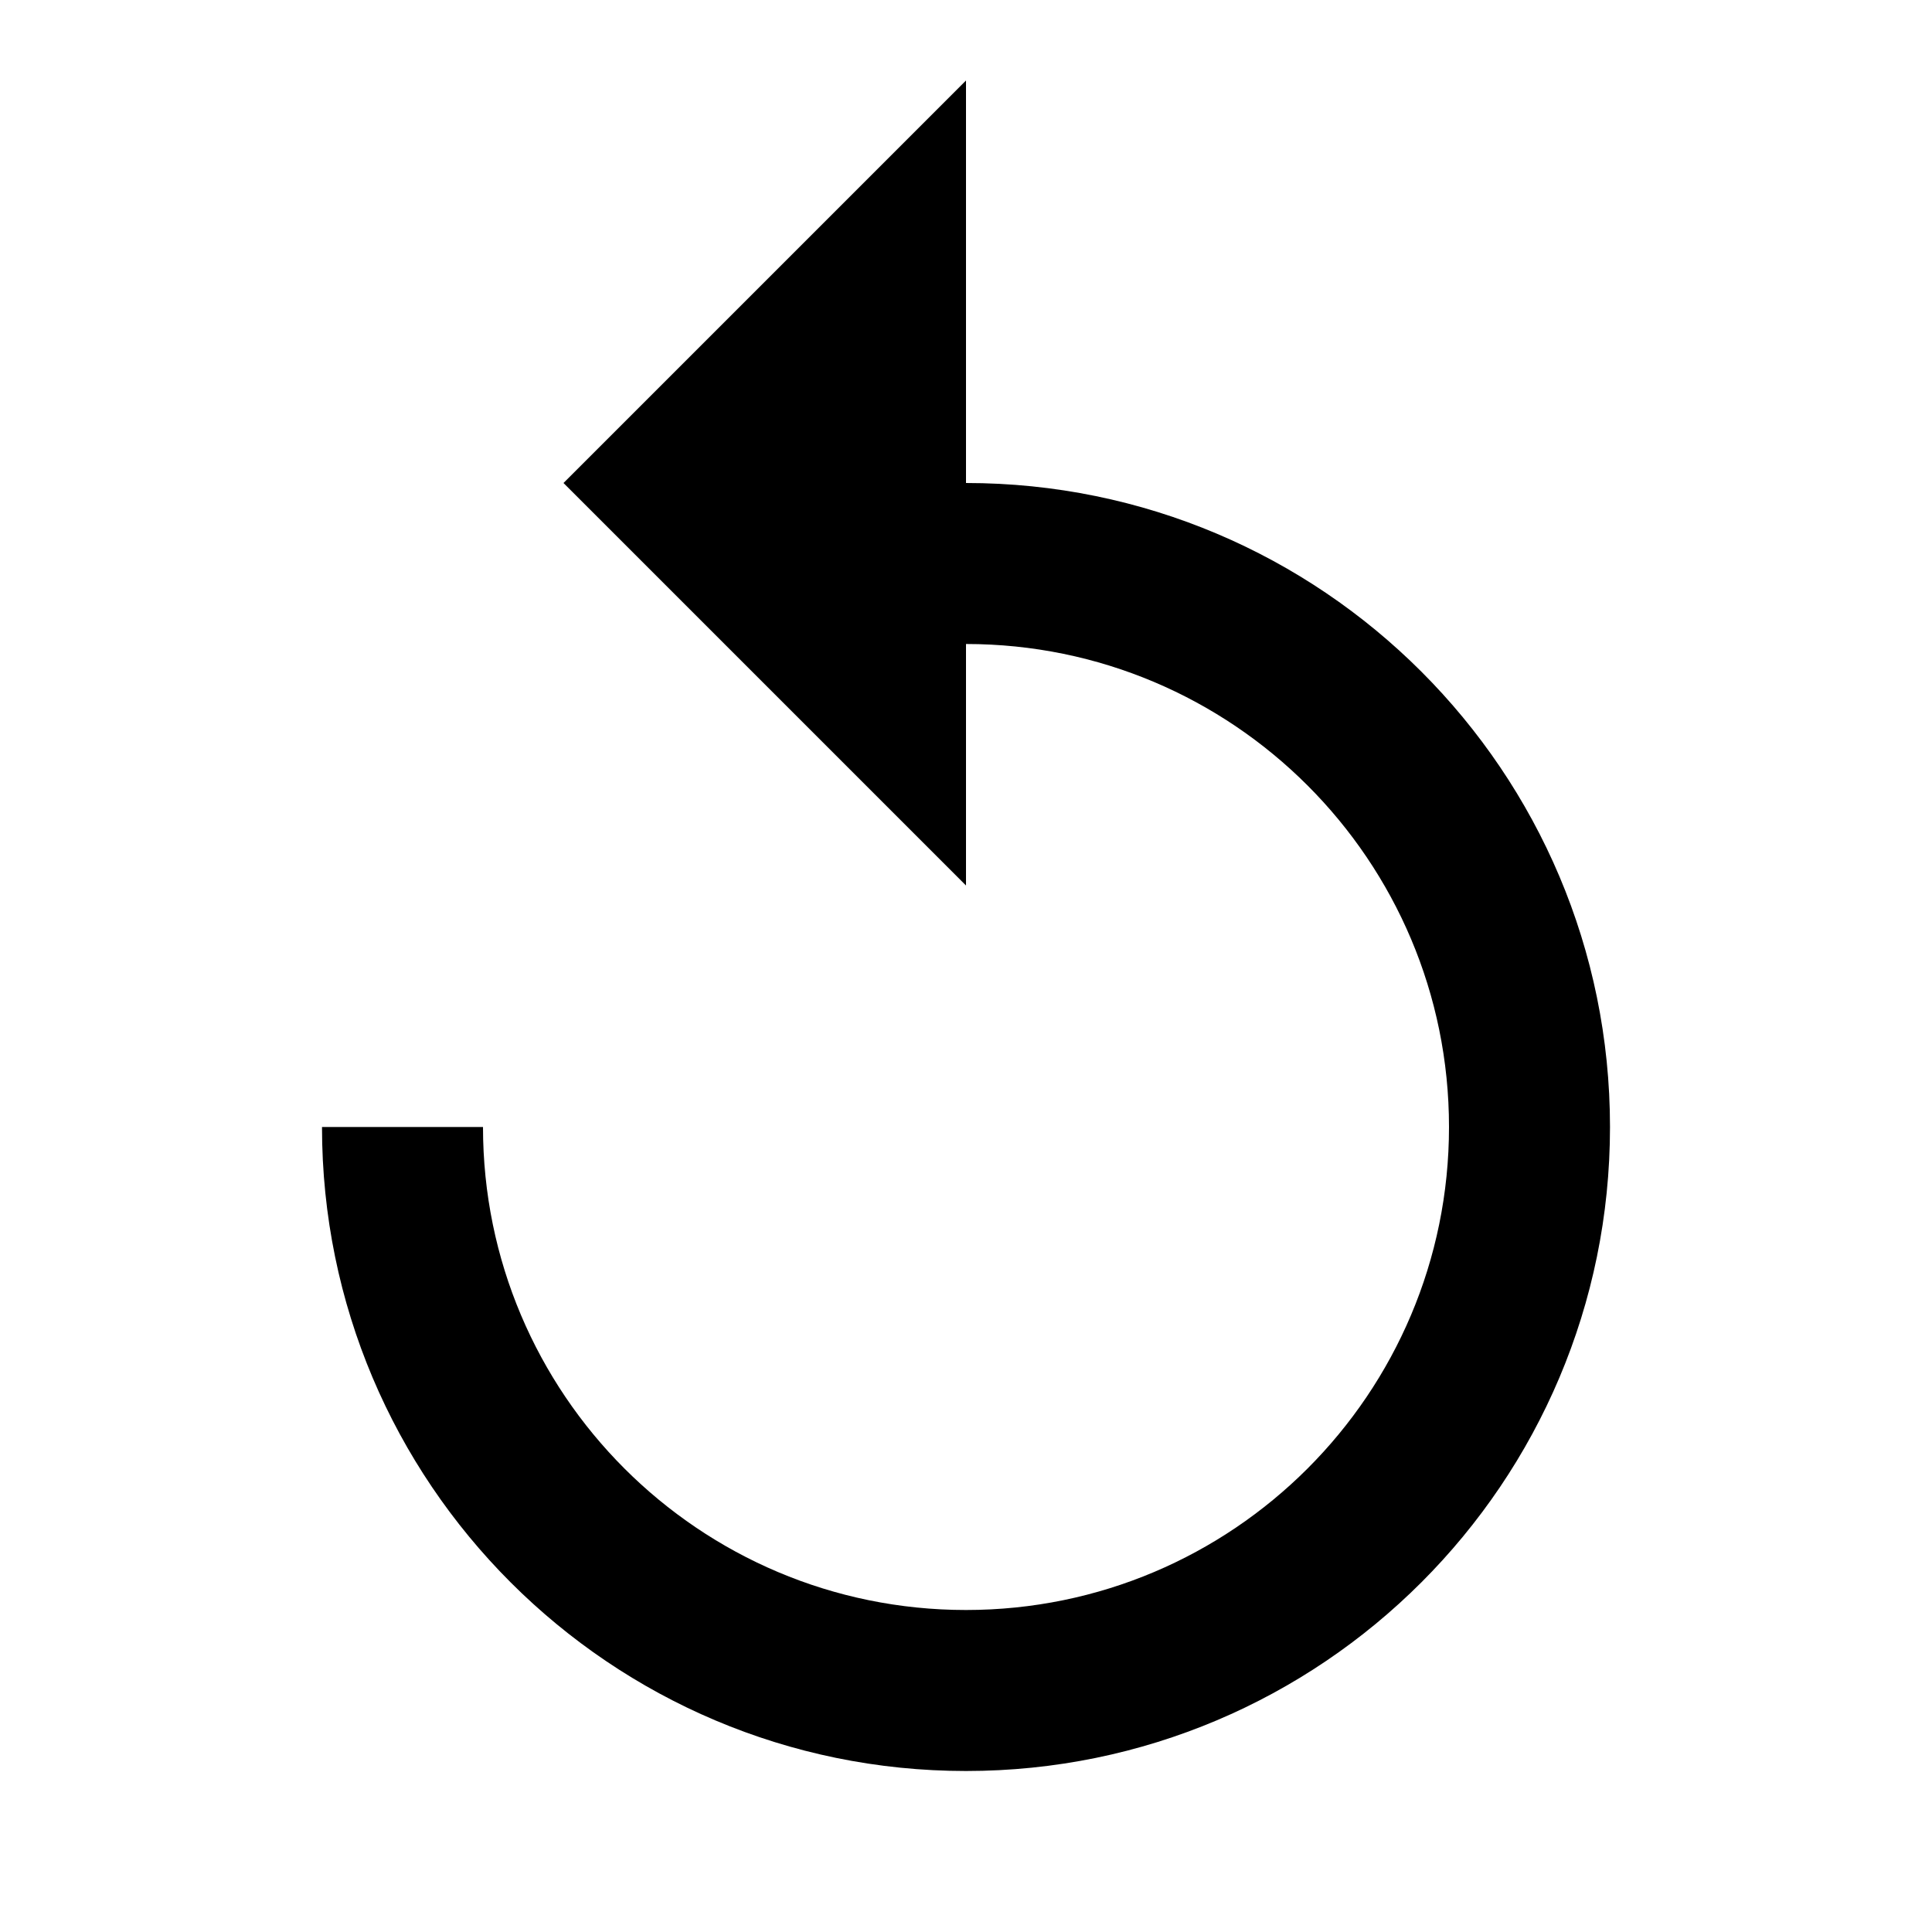 <svg width="24" height="24" viewBox="0 0 24 24" fill="none" xmlns="http://www.w3.org/2000/svg" class="icon-md">
    <path fill-rule="evenodd" clip-rule="evenodd"
        d="M12 4V1L7 6L12 11V8C15.314 8 18 10.686 18 14C18 17.314 15.314 20 12 20C8.686 20 6 17.314 6 14H4C4 18.418 7.582 22 12 22C16.418 22 20 18.418 20 14C20 9.582 16.418 6 12 6V4Z"
        fill="currentColor"></path>
</svg>
